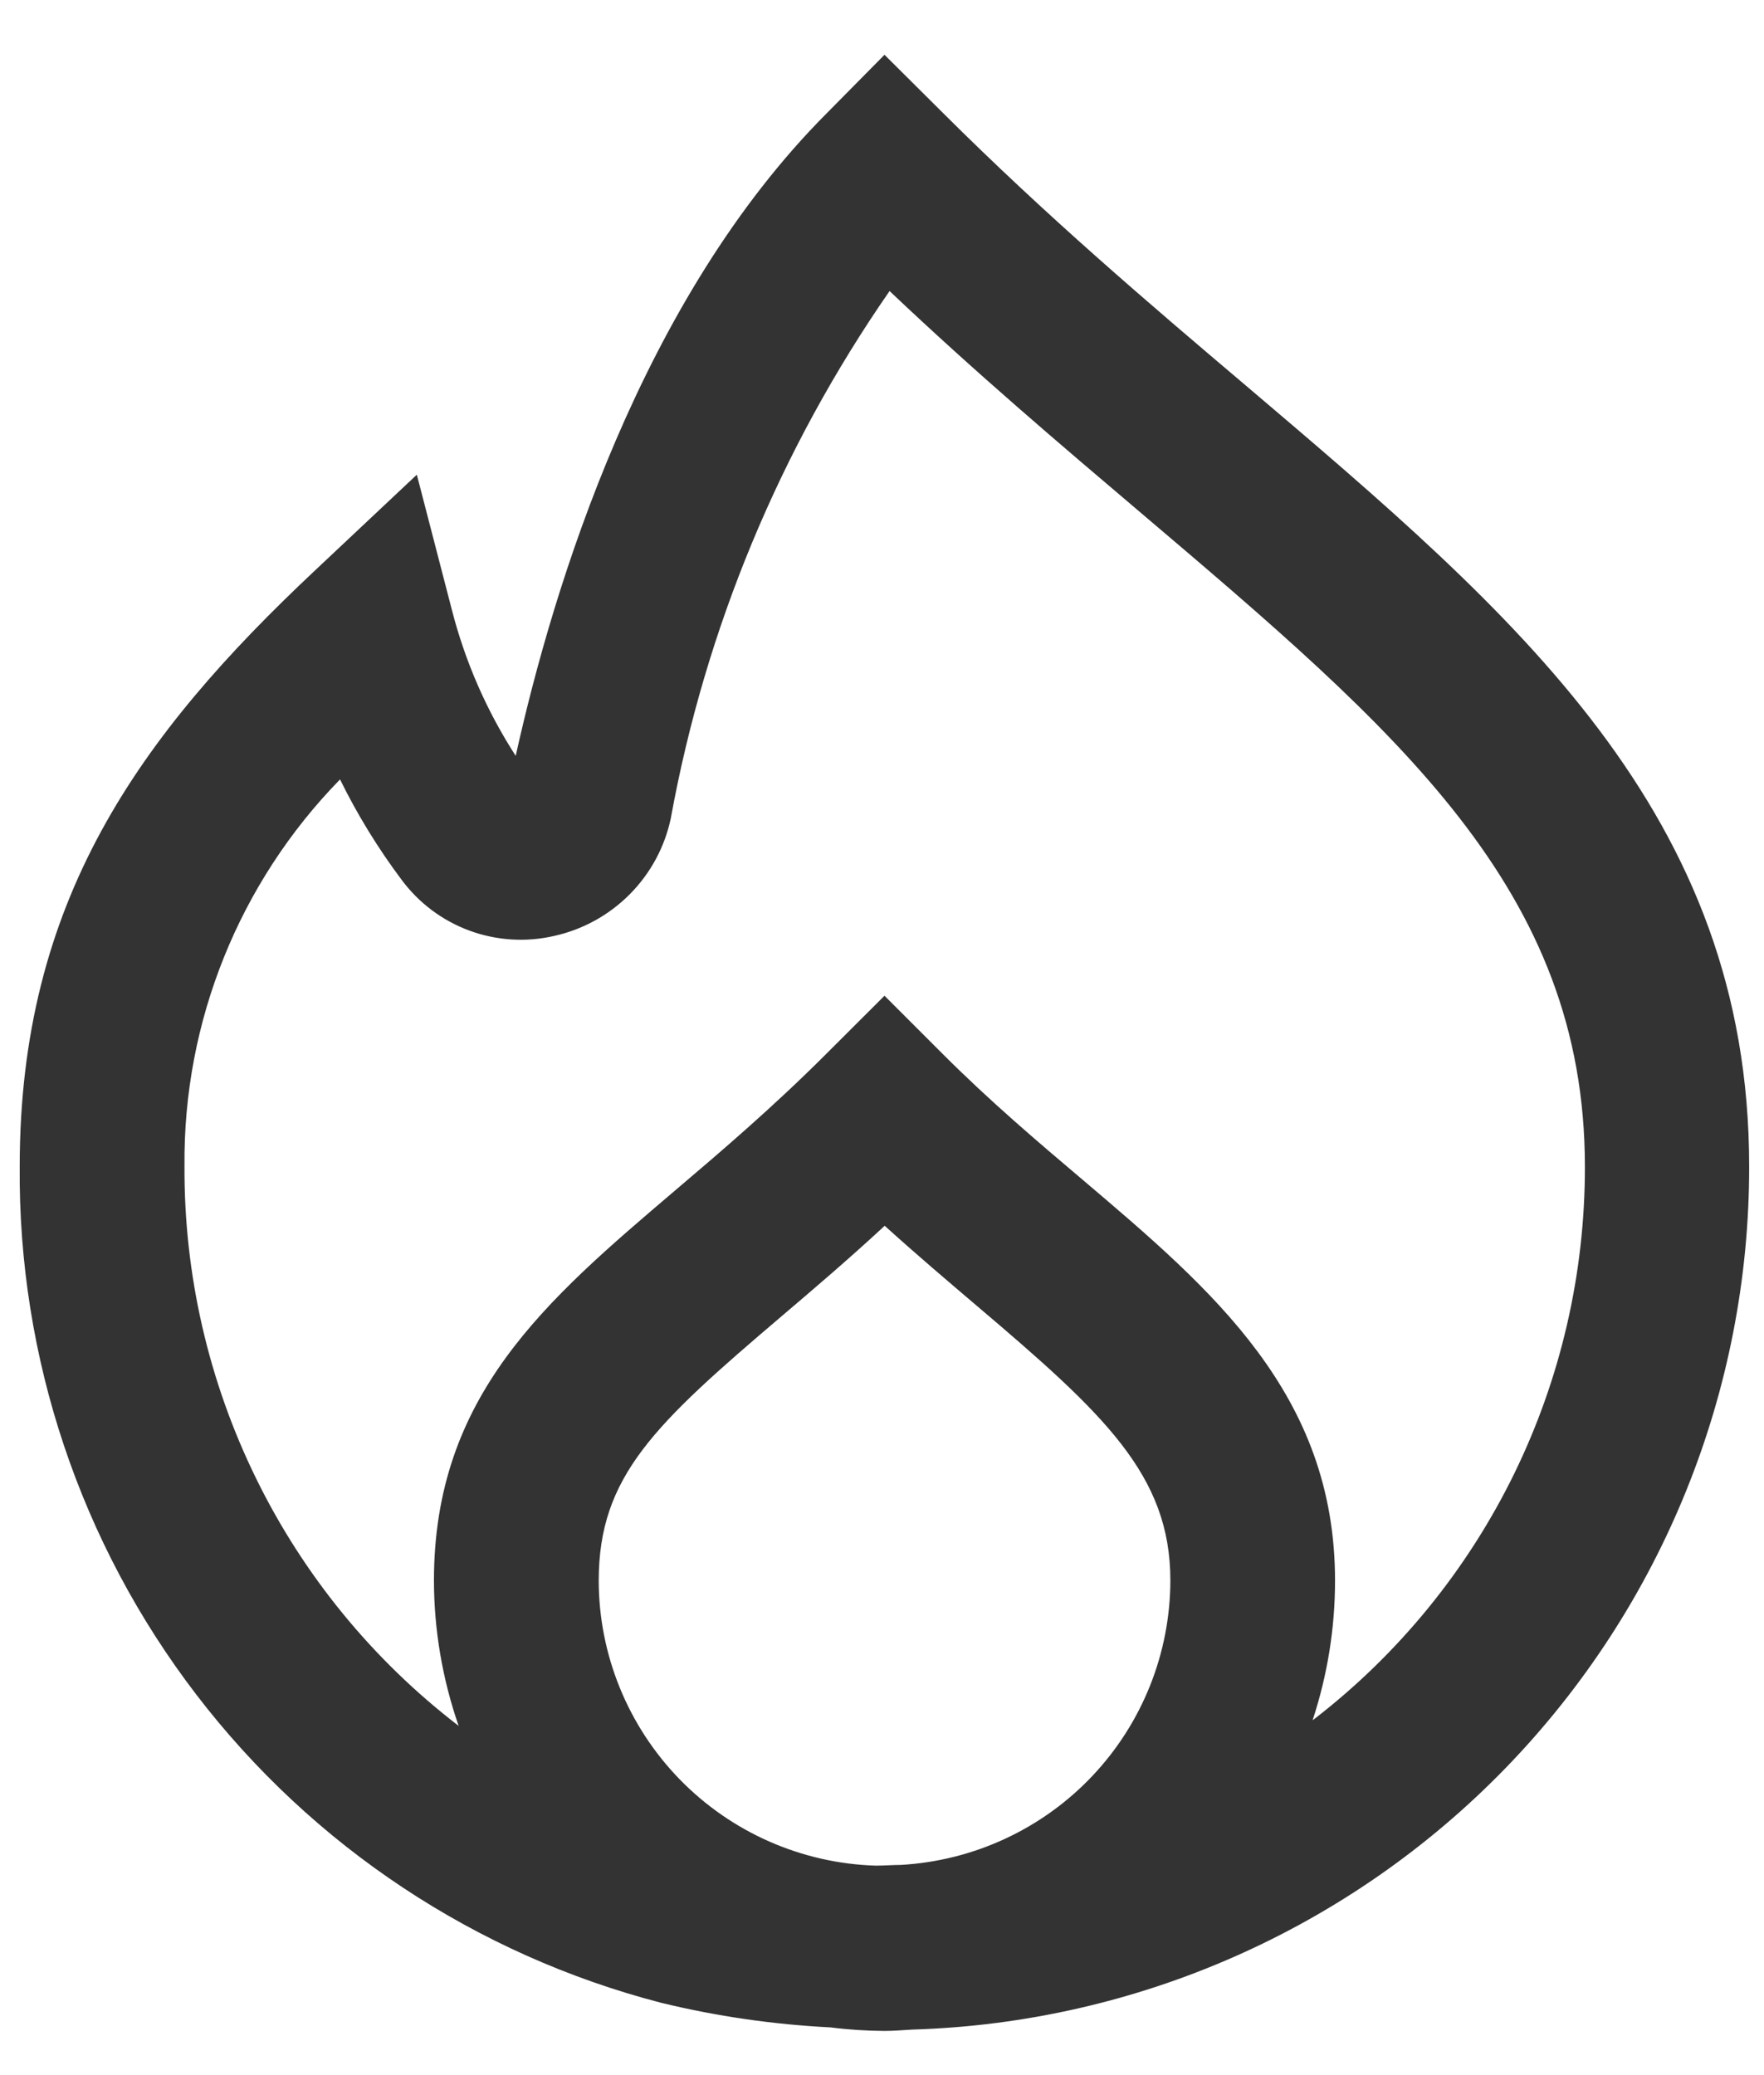 <svg width="17" height="20" viewBox="0 0 17 20" fill="none" xmlns="http://www.w3.org/2000/svg">
<path d="M12.016 3.724C11.063 2.917 10.082 2.08 9.089 1.09L8.524 0.528L7.968 1.091C6.181 2.883 5.336 5.635 4.97 7.285C4.689 6.85 4.481 6.373 4.353 5.871L4.017 4.575L3.041 5.493C1.331 7.098 0.19 8.691 0.19 11.242C0.174 13.082 0.774 14.874 1.893 16.334C3.012 17.795 4.587 18.839 6.368 19.302C6.905 19.433 7.452 19.512 8.004 19.54C8.176 19.562 8.35 19.573 8.524 19.574C8.615 19.574 8.704 19.566 8.793 19.561C10.955 19.496 13.006 18.591 14.512 17.038C16.017 15.485 16.859 13.406 16.857 11.243C16.857 7.835 14.613 5.931 12.016 3.724ZM8.682 17.974C8.603 17.974 8.524 17.981 8.439 17.981C7.725 17.959 7.047 17.66 6.549 17.148C6.051 16.635 5.771 15.949 5.77 15.235C5.77 14.228 6.309 13.727 7.531 12.687C7.839 12.425 8.174 12.14 8.526 11.814C8.835 12.094 9.135 12.348 9.412 12.584C10.639 13.625 11.279 14.216 11.279 15.232C11.278 15.934 11.008 16.609 10.525 17.119C10.043 17.628 9.383 17.934 8.682 17.974ZM12.666 16.568L12.65 16.579C12.793 16.145 12.866 15.691 12.866 15.235C12.866 13.437 11.687 12.435 10.44 11.376C9.997 11.001 9.541 10.614 9.085 10.158L8.524 9.597L7.962 10.158C7.448 10.672 6.945 11.101 6.501 11.478C5.257 12.537 4.182 13.452 4.182 15.235C4.183 15.711 4.264 16.184 4.42 16.634C3.593 15.999 2.925 15.183 2.467 14.247C2.009 13.312 1.773 12.283 1.778 11.242C1.764 9.849 2.304 8.508 3.277 7.512C3.444 7.852 3.643 8.176 3.87 8.479C4.036 8.703 4.264 8.874 4.526 8.97C4.788 9.066 5.072 9.083 5.343 9.02C5.62 8.958 5.872 8.818 6.071 8.617C6.27 8.416 6.407 8.162 6.465 7.885C6.797 6.061 7.516 4.329 8.573 2.805C9.41 3.599 10.239 4.301 10.988 4.937C13.474 7.048 15.274 8.573 15.274 11.246C15.275 12.274 15.041 13.288 14.589 14.211C14.137 15.133 13.479 15.94 12.666 16.568H12.666Z" fill="#333333"/>
</svg>
